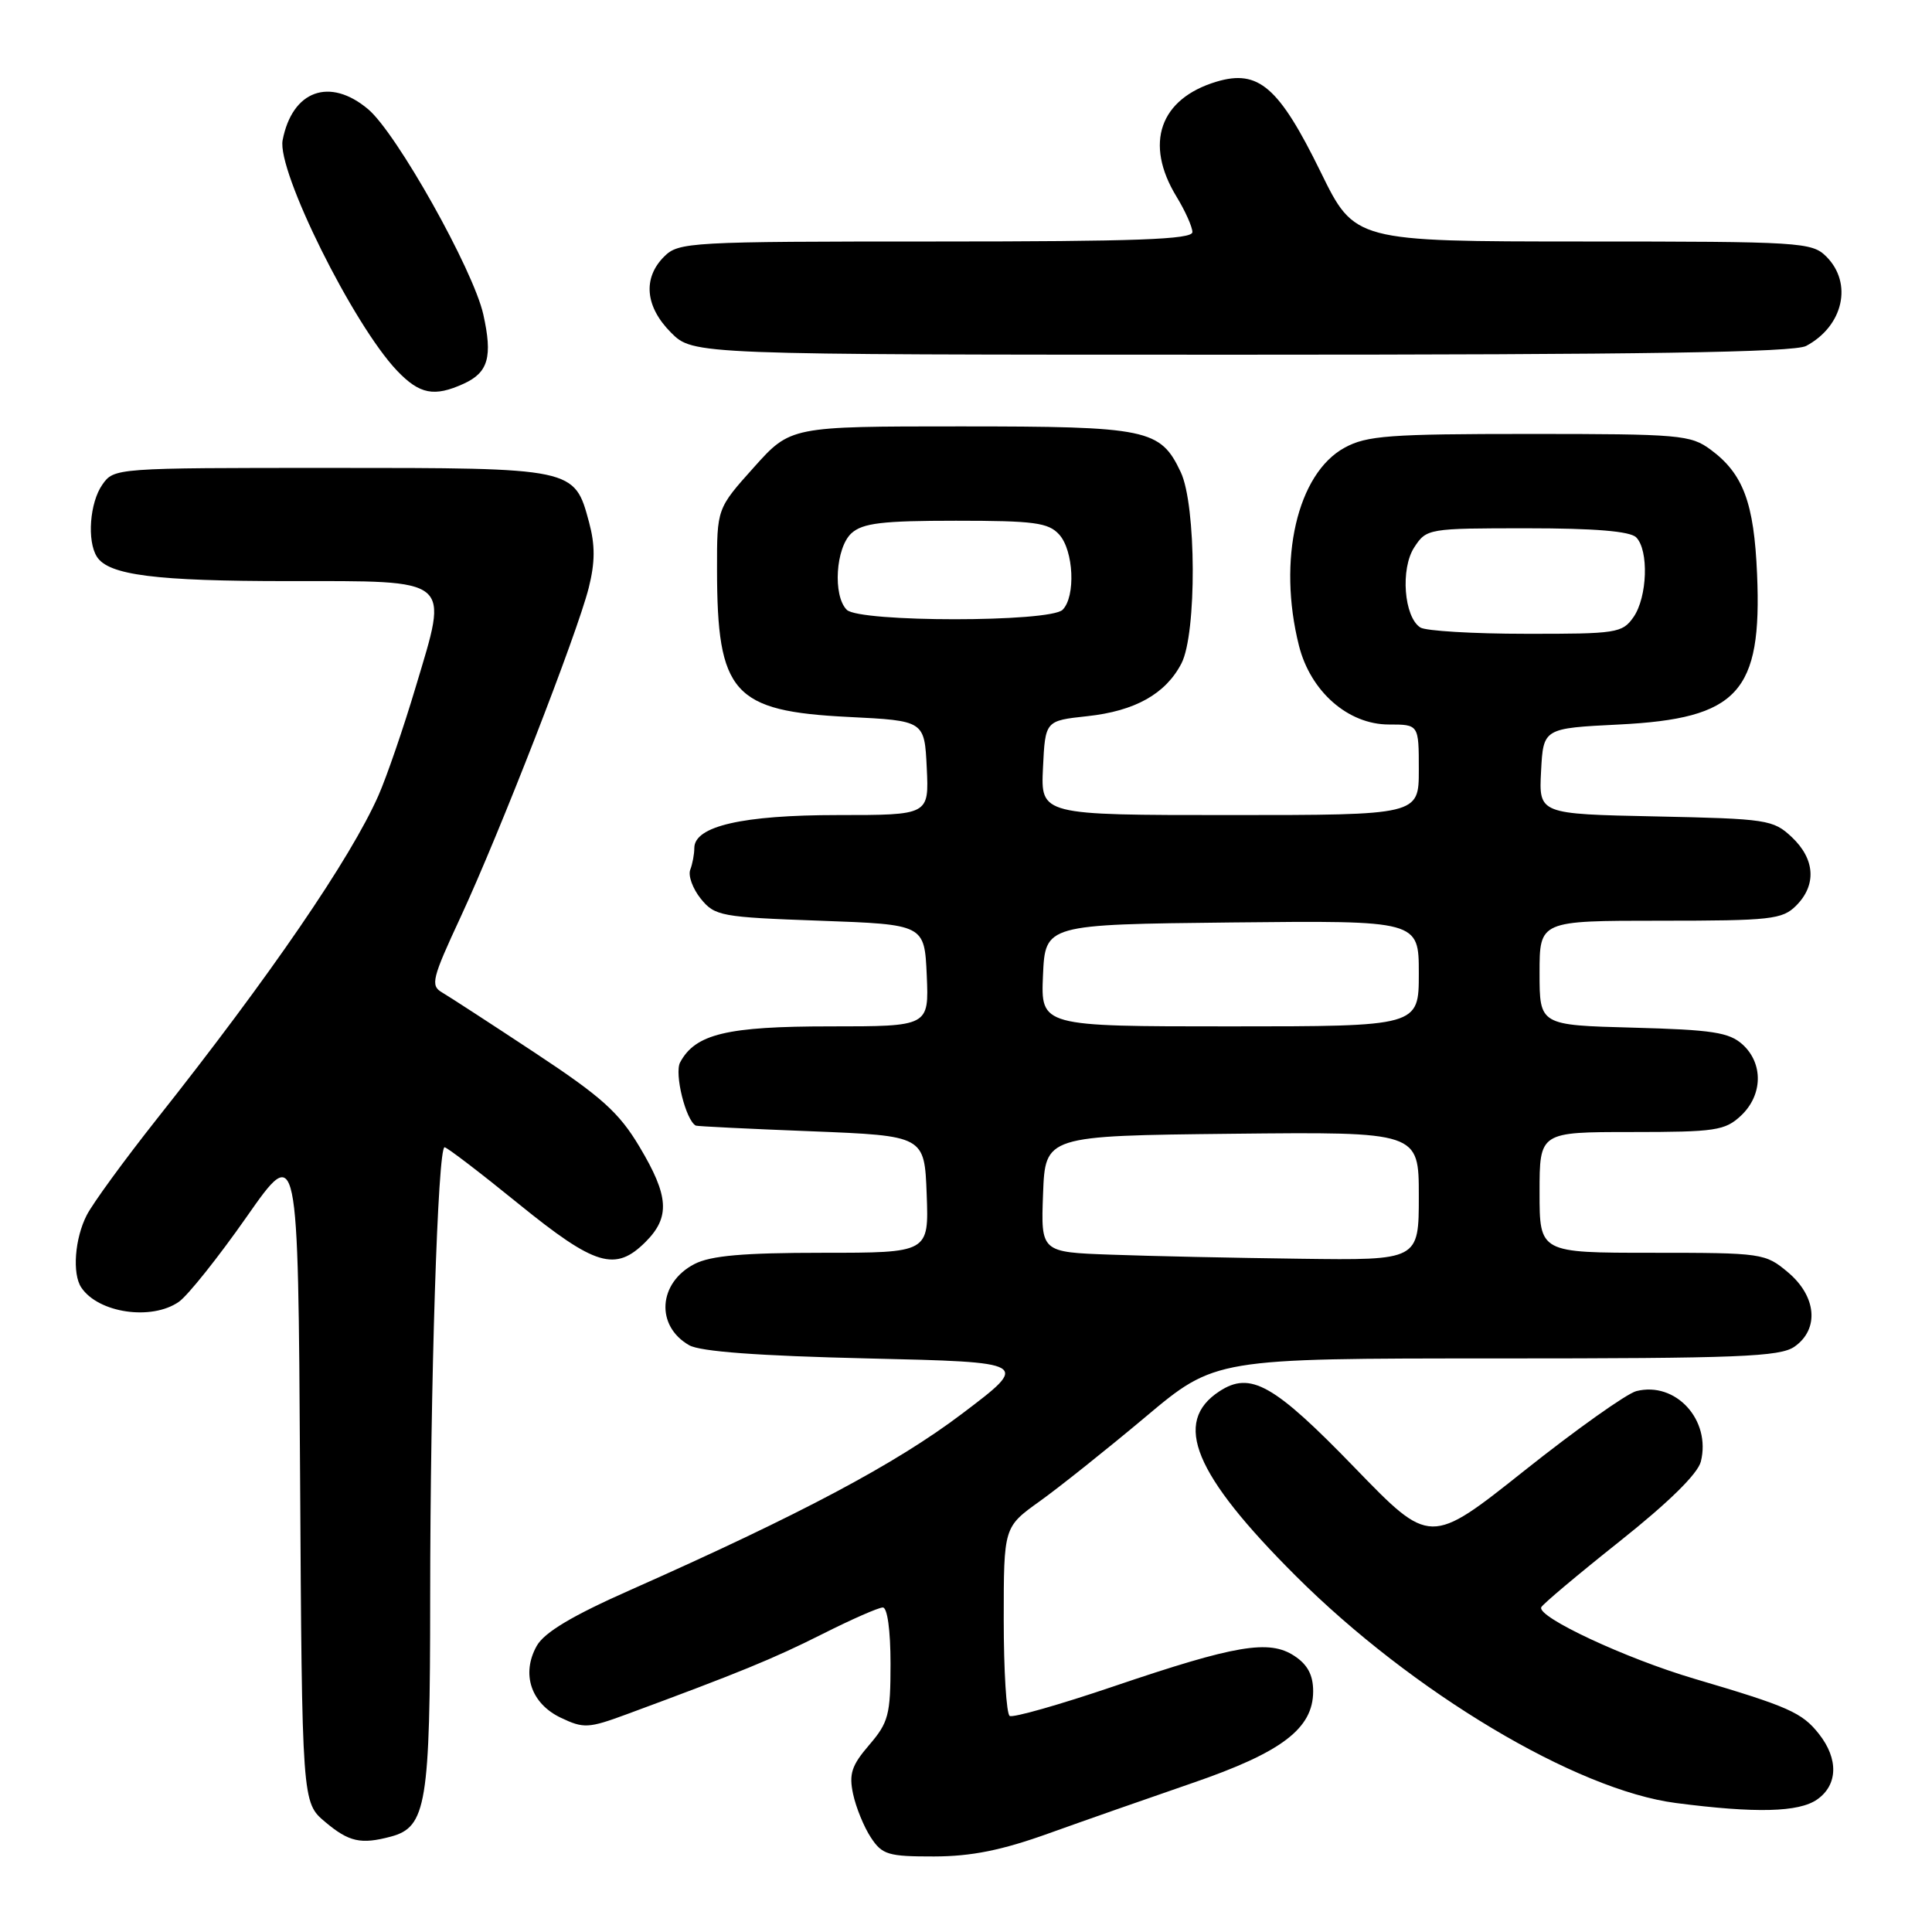 <?xml version="1.0" encoding="UTF-8" standalone="no"?>
<!DOCTYPE svg PUBLIC "-//W3C//DTD SVG 1.1//EN" "http://www.w3.org/Graphics/SVG/1.1/DTD/svg11.dtd" >
<svg xmlns="http://www.w3.org/2000/svg" xmlns:xlink="http://www.w3.org/1999/xlink" version="1.1" viewBox="0 0 256 256">
 <g >
 <path fill="currentColor"
d=" M 139.00 242.92 C 143.68 241.24 152.22 238.25 158.00 236.26 C 169.85 232.19 174.00 229.04 174.00 224.10 C 174.00 221.95 173.26 220.56 171.50 219.41 C 168.16 217.22 163.75 217.96 147.54 223.46 C 140.41 225.88 134.22 227.64 133.79 227.37 C 133.35 227.10 133.00 221.36 133.00 214.61 C 133.00 202.34 133.00 202.34 137.75 198.94 C 140.36 197.07 146.67 192.04 151.76 187.77 C 161.01 180.00 161.01 180.00 198.28 180.00 C 230.40 180.00 235.86 179.78 237.78 178.44 C 241.09 176.12 240.71 171.78 236.92 168.59 C 233.91 166.06 233.52 166.00 218.92 166.00 C 204.00 166.00 204.00 166.00 204.00 158.00 C 204.00 150.00 204.00 150.00 216.19 150.00 C 227.32 150.00 228.57 149.81 230.69 147.83 C 233.58 145.11 233.67 140.92 230.90 138.40 C 229.12 136.79 226.89 136.45 216.40 136.17 C 204.00 135.84 204.00 135.84 204.00 128.92 C 204.00 122.00 204.00 122.00 220.00 122.00 C 234.67 122.00 236.17 121.83 238.00 120.00 C 240.73 117.27 240.51 113.83 237.42 110.92 C 234.96 108.61 234.15 108.49 219.37 108.18 C 203.90 107.86 203.90 107.86 204.20 102.18 C 204.50 96.50 204.50 96.50 214.55 96.00 C 230.32 95.21 233.49 91.76 232.82 76.06 C 232.42 66.62 230.99 62.78 226.68 59.59 C 224.02 57.62 222.59 57.50 202.68 57.50 C 184.10 57.50 181.09 57.72 178.17 59.32 C 171.88 62.75 169.25 74.17 172.12 85.56 C 173.65 91.63 178.63 96.00 184.03 96.00 C 188.00 96.00 188.00 96.00 188.00 102.00 C 188.00 108.00 188.00 108.00 162.95 108.00 C 137.90 108.00 137.90 108.00 138.20 101.75 C 138.50 95.50 138.50 95.50 144.05 94.90 C 150.40 94.22 154.46 91.94 156.55 87.90 C 158.59 83.95 158.53 66.92 156.45 62.55 C 153.75 56.84 152.09 56.50 127.23 56.50 C 104.75 56.50 104.75 56.50 99.88 61.94 C 95.00 67.38 95.00 67.38 95.01 75.44 C 95.02 91.88 97.12 94.24 112.45 95.00 C 122.50 95.50 122.50 95.50 122.80 101.75 C 123.10 108.00 123.10 108.00 111.02 108.00 C 98.39 108.00 92.00 109.47 92.00 112.37 C 92.00 113.18 91.76 114.47 91.46 115.25 C 91.16 116.03 91.79 117.76 92.86 119.09 C 94.72 121.38 95.52 121.53 108.66 122.00 C 122.50 122.50 122.50 122.50 122.80 129.25 C 123.09 136.00 123.09 136.00 110.00 136.00 C 96.31 136.00 92.14 137.00 90.12 140.77 C 89.33 142.25 90.87 148.46 92.20 149.15 C 92.37 149.24 99.25 149.58 107.50 149.90 C 122.50 150.50 122.50 150.50 122.79 158.25 C 123.08 166.00 123.08 166.00 108.99 166.00 C 98.47 166.00 94.17 166.38 92.02 167.49 C 87.21 169.98 86.84 175.69 91.32 178.25 C 92.79 179.09 100.48 179.66 115.00 180.00 C 136.50 180.50 136.50 180.50 127.50 187.31 C 118.70 193.97 106.11 200.66 83.53 210.68 C 75.80 214.10 72.13 216.30 71.12 218.09 C 69.04 221.80 70.36 225.73 74.31 227.61 C 77.34 229.05 77.97 229.02 83.04 227.15 C 97.93 221.65 102.50 219.78 108.95 216.53 C 112.80 214.59 116.41 213.00 116.98 213.00 C 117.58 213.00 118.00 216.03 118.00 220.47 C 118.00 227.22 117.73 228.24 115.17 231.22 C 112.84 233.93 112.47 235.06 113.04 237.72 C 113.42 239.50 114.48 242.09 115.39 243.47 C 116.89 245.76 117.68 246.00 123.77 245.99 C 128.72 245.98 132.75 245.17 139.00 242.92 Z  M 51.79 243.36 C 56.50 242.10 57.00 239.07 57.00 211.80 C 57.01 183.42 58.01 151.99 58.91 152.02 C 59.23 152.02 63.65 155.40 68.72 159.52 C 78.88 167.76 81.54 168.56 85.55 164.55 C 88.82 161.27 88.64 158.48 84.74 151.96 C 82.03 147.41 79.71 145.33 70.88 139.50 C 65.05 135.65 59.51 132.05 58.57 131.50 C 57.01 130.59 57.24 129.67 61.04 121.50 C 66.24 110.28 76.46 84.02 78.01 77.89 C 78.86 74.50 78.87 72.24 78.05 69.19 C 76.11 61.99 76.17 62.00 43.83 62.00 C 15.29 62.00 15.10 62.01 13.56 64.22 C 11.89 66.60 11.51 71.68 12.84 73.77 C 14.38 76.21 20.62 77.00 38.21 77.00 C 60.14 77.00 59.45 76.43 55.10 90.97 C 53.47 96.45 51.23 102.95 50.14 105.42 C 46.44 113.78 35.78 129.35 20.76 148.30 C 16.49 153.70 12.32 159.41 11.50 161.00 C 9.91 164.08 9.55 168.78 10.77 170.60 C 13.03 173.99 20.10 175.02 23.71 172.49 C 24.89 171.66 28.93 166.60 32.68 161.24 C 39.50 151.50 39.50 151.50 39.76 195.17 C 40.02 238.84 40.02 238.84 43.09 241.42 C 46.24 244.07 47.82 244.42 51.79 243.36 Z  M 240.78 238.44 C 243.53 236.52 243.63 233.07 241.03 229.77 C 238.79 226.92 237.01 226.13 224.50 222.44 C 215.43 219.76 203.70 214.29 204.22 212.98 C 204.37 212.59 209.05 208.66 214.62 204.23 C 221.09 199.09 224.96 195.29 225.37 193.67 C 226.75 188.16 222.04 183.01 216.82 184.33 C 215.55 184.66 208.88 189.39 202.00 194.86 C 189.50 204.80 189.50 204.80 179.50 194.47 C 168.79 183.41 165.69 181.66 161.57 184.36 C 155.34 188.44 158.20 195.35 171.70 208.82 C 187.16 224.25 208.84 237.20 222.08 238.91 C 232.65 240.28 238.35 240.14 240.78 238.44 Z  M 61.43 50.85 C 64.71 49.36 65.29 47.28 64.04 41.66 C 62.71 35.74 52.56 17.65 48.78 14.47 C 43.69 10.19 38.73 11.98 37.45 18.57 C 36.67 22.62 46.82 43.07 52.64 49.15 C 55.61 52.25 57.54 52.62 61.43 50.85 Z  M 239.32 45.84 C 244.25 43.21 245.53 37.53 242.00 34.00 C 240.09 32.09 238.66 32.00 209.75 32.00 C 179.50 31.99 179.50 31.99 175.00 22.80 C 169.47 11.51 166.76 9.16 161.20 10.82 C 153.67 13.08 151.60 19.01 155.89 26.05 C 157.05 27.95 157.99 30.06 158.00 30.75 C 158.00 31.73 150.54 32.00 124.00 32.00 C 91.33 32.00 89.92 32.08 88.00 34.00 C 85.14 36.86 85.49 40.64 88.92 44.08 C 91.85 47.00 91.85 47.00 164.49 47.00 C 217.80 47.00 237.71 46.69 239.32 45.84 Z  M 147.21 166.25 C 137.92 165.92 137.92 165.92 138.21 158.21 C 138.50 150.50 138.50 150.50 163.25 150.23 C 188.00 149.97 188.00 149.97 188.00 158.48 C 188.00 167.00 188.00 167.00 172.25 166.79 C 163.59 166.68 152.32 166.44 147.21 166.25 Z  M 138.20 129.25 C 138.50 122.50 138.50 122.50 163.25 122.23 C 188.00 121.97 188.00 121.97 188.00 128.98 C 188.00 136.00 188.00 136.00 162.95 136.00 C 137.91 136.00 137.91 136.00 138.20 129.25 Z  M 188.21 83.15 C 186.03 81.77 185.54 75.36 187.40 72.52 C 189.02 70.04 189.24 70.00 202.32 70.00 C 211.32 70.00 215.99 70.39 216.80 71.20 C 218.50 72.90 218.29 79.14 216.44 81.78 C 214.97 83.88 214.19 84.00 202.19 83.98 C 195.21 83.98 188.92 83.60 188.21 83.15 Z  M 112.20 80.80 C 110.33 78.93 110.73 72.56 112.83 70.65 C 114.32 69.31 116.90 69.00 126.67 69.00 C 137.04 69.00 138.92 69.25 140.35 70.83 C 142.27 72.95 142.55 79.05 140.80 80.80 C 139.13 82.47 113.87 82.47 112.20 80.80 Z "/>
</g>
</svg>